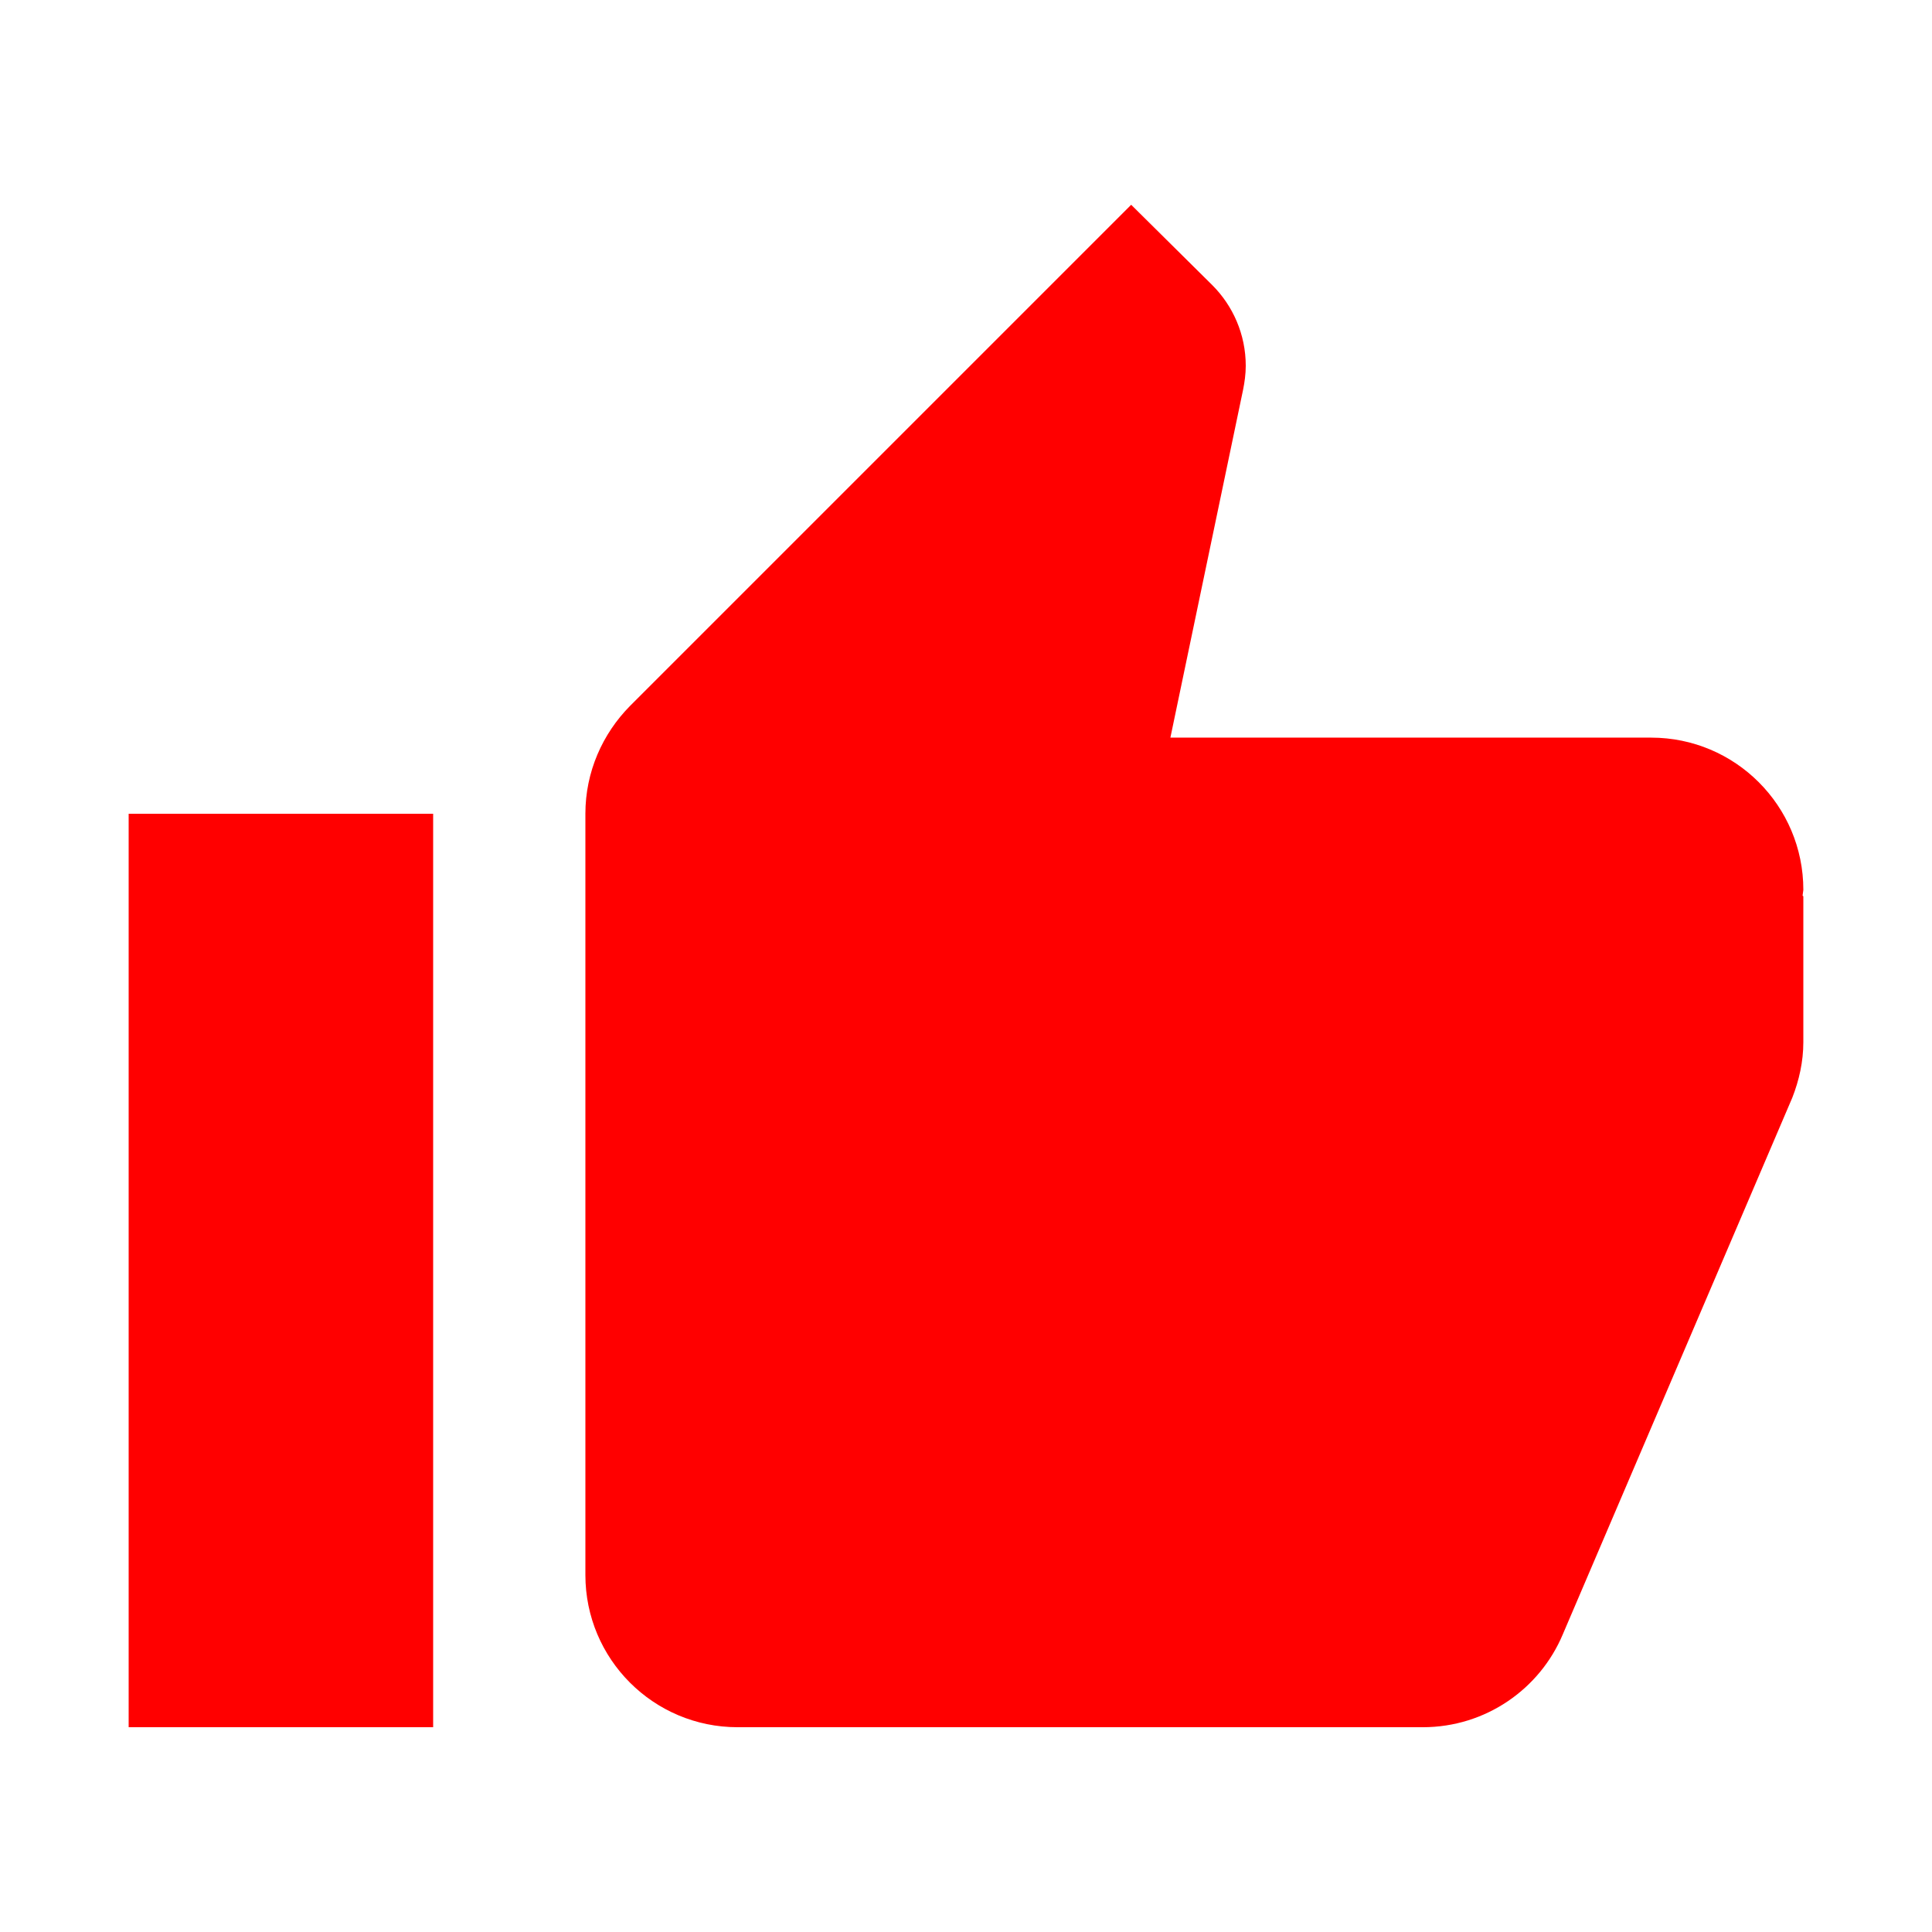 <?xml version="1.0" standalone="no"?><!DOCTYPE svg PUBLIC "-//W3C//DTD SVG 1.1//EN" "http://www.w3.org/Graphics/SVG/1.1/DTD/svg11.dtd"><svg t="1571226375126" class="icon" viewBox="0 0 1024 1024" version="1.1" xmlns="http://www.w3.org/2000/svg" p-id="5985" width="128" height="128" xmlns:xlink="http://www.w3.org/1999/xlink"><defs><style type="text/css"></style></defs><path d="M68.191 915.462l161.385 0L229.576 431.307 68.191 431.307 68.191 915.462zM955.809 471.653c0-44.582-36.109-80.693-80.693-80.693L620.329 390.96 658.86 206.579c0.807-4.035 1.412-8.271 1.412-12.709 0-16.743-6.859-31.874-17.752-42.767l-42.969-42.565L333.871 374.217c-14.525 14.726-23.603 34.9-23.603 57.09l0 403.462c0 44.582 36.109 80.693 80.693 80.693l363.116 0c33.488 0 62.133-20.375 74.237-49.222l121.643-284.441c3.631-9.279 5.85-19.164 5.85-29.453L955.808 475.083l-0.403-0.403L955.809 471.653z" p-id="5986" fill="#ff0000"></path></svg>